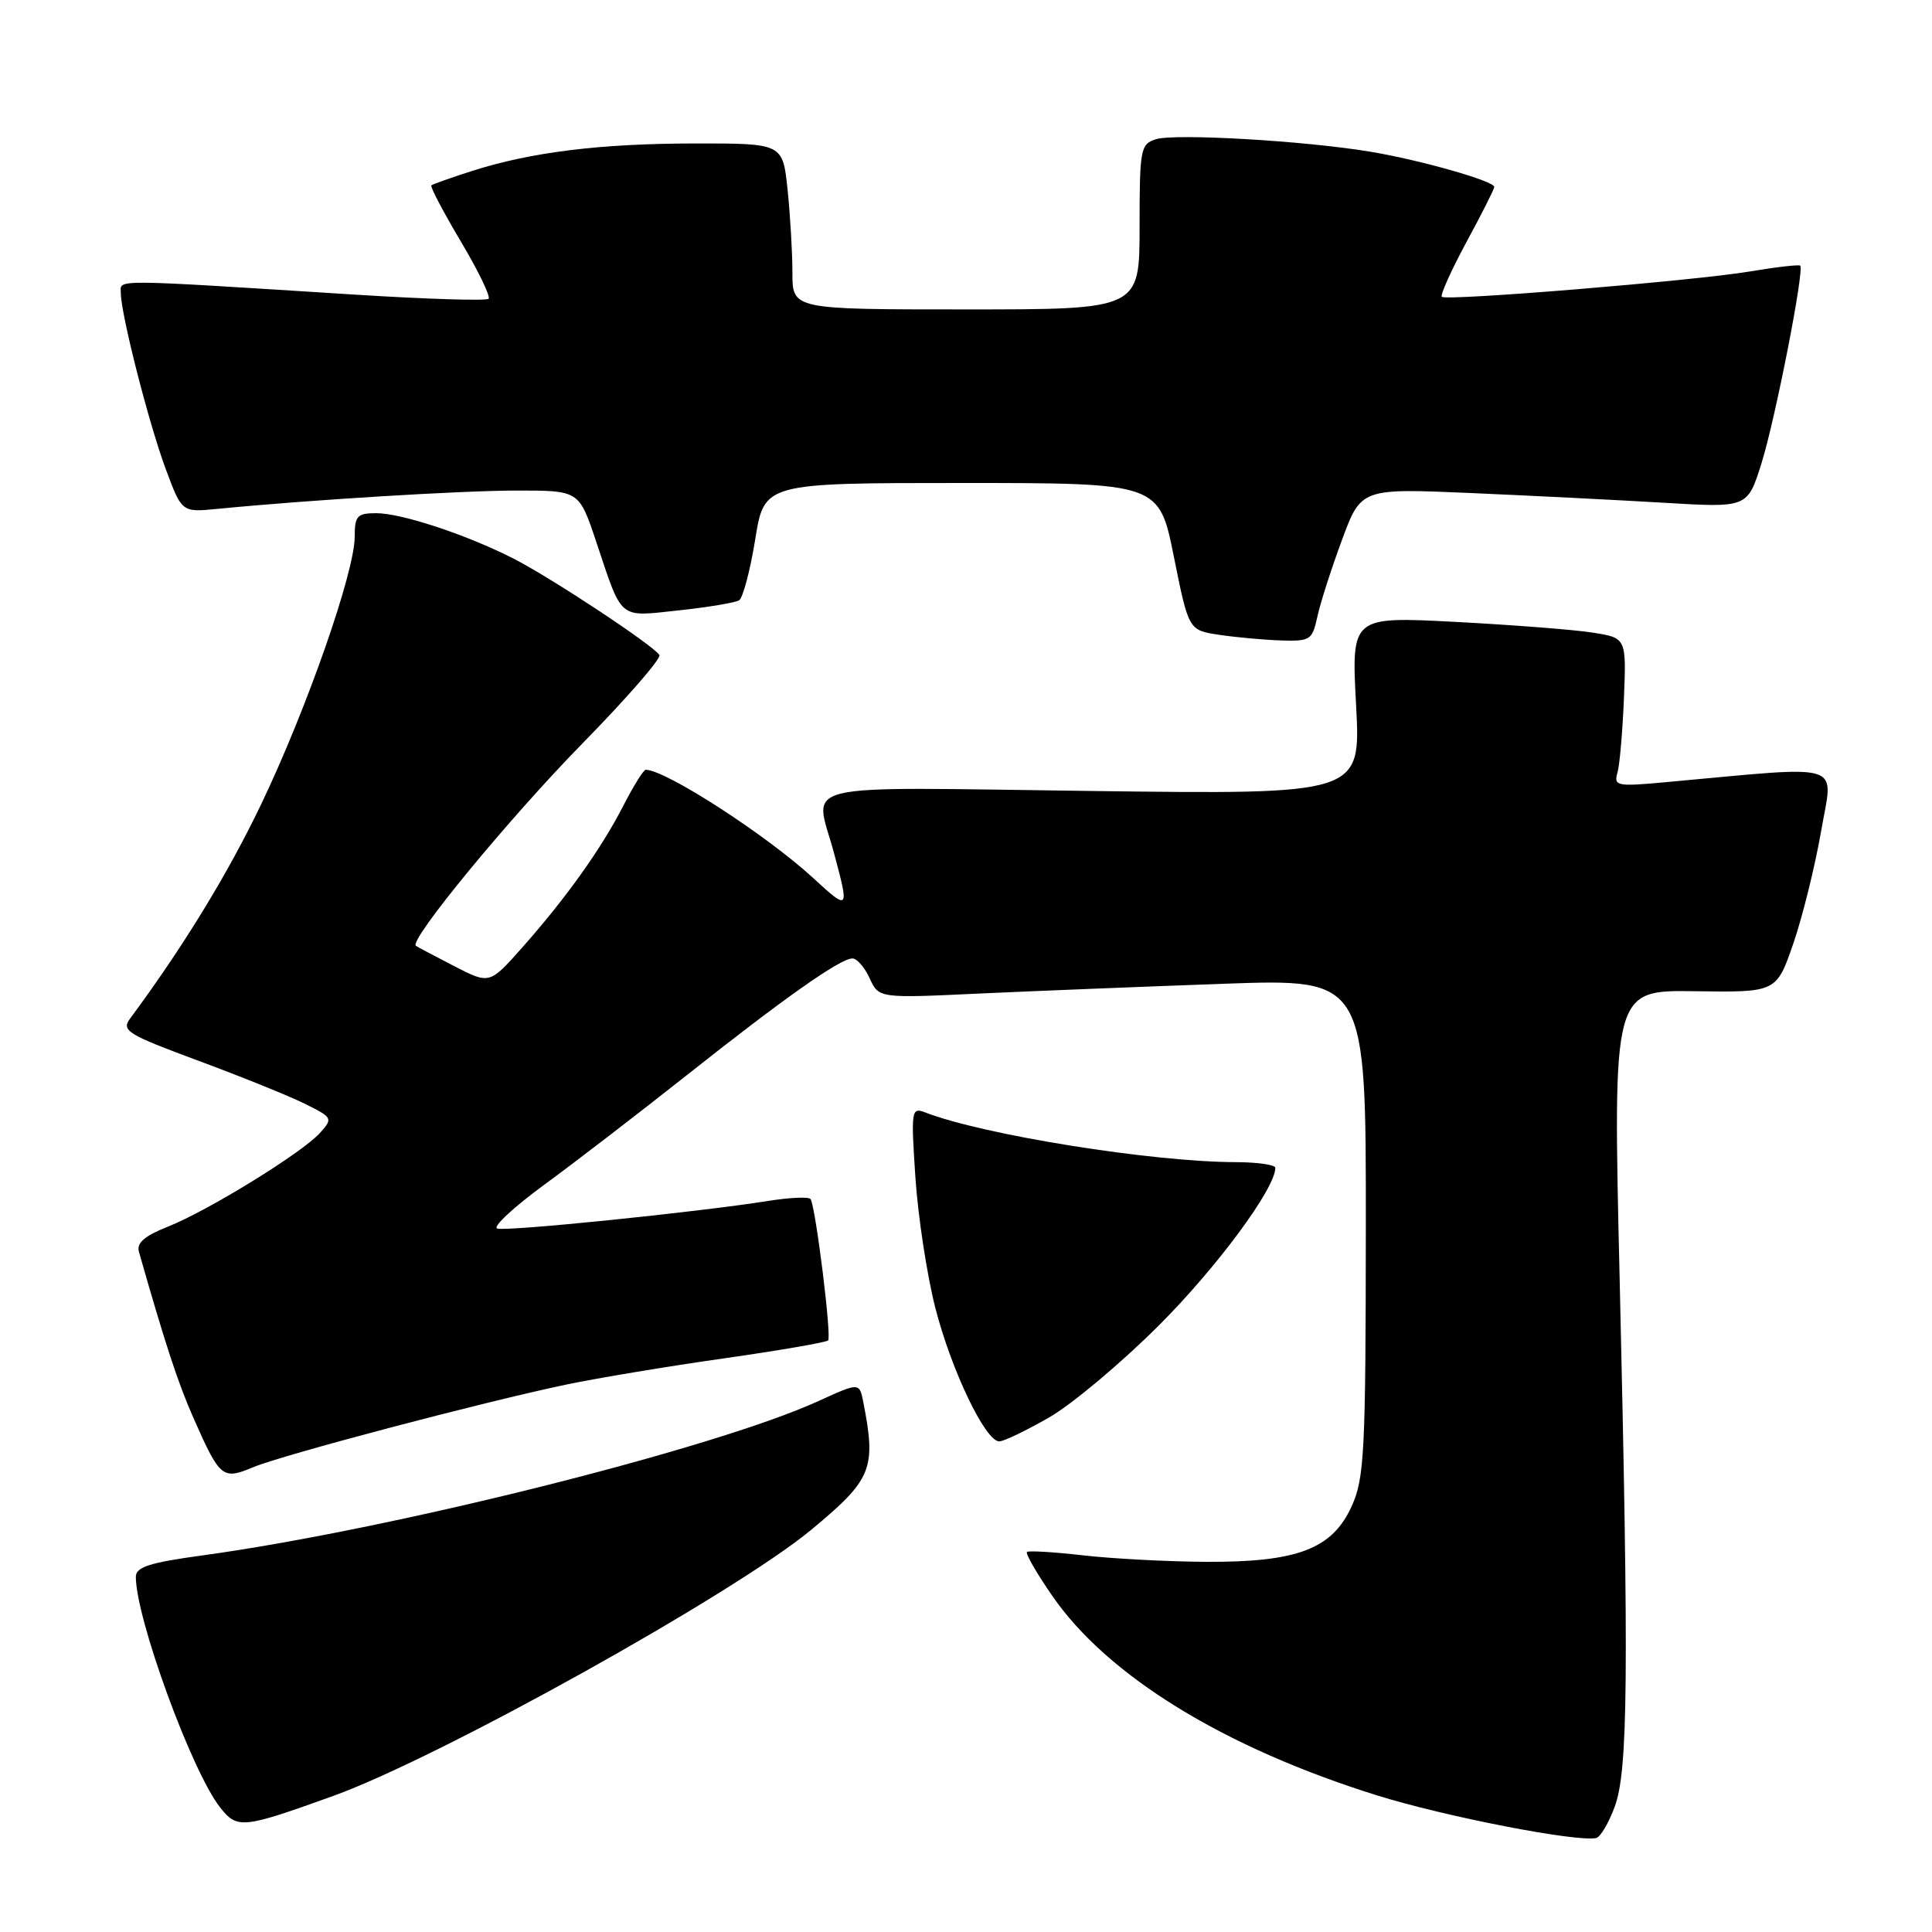 <?xml version="1.0" encoding="UTF-8" standalone="no"?>
<!DOCTYPE svg PUBLIC "-//W3C//DTD SVG 1.1//EN" "http://www.w3.org/Graphics/SVG/1.1/DTD/svg11.dtd" >
<svg xmlns="http://www.w3.org/2000/svg" xmlns:xlink="http://www.w3.org/1999/xlink" version="1.1" viewBox="0 0 256 256">
 <g >
 <path fill="currentColor"
d=" M 213.95 239.42 C 215.73 234.65 215.84 222.12 214.61 169.34 C 213.71 131.19 213.71 131.19 224.55 131.34 C 235.39 131.50 235.39 131.50 237.63 125.00 C 238.86 121.42 240.51 114.73 241.31 110.12 C 242.91 100.80 244.94 101.44 220.64 103.65 C 214.24 104.24 213.81 104.15 214.32 102.39 C 214.62 101.35 215.00 96.90 215.18 92.51 C 215.50 84.52 215.50 84.52 211.00 83.82 C 208.53 83.43 200.33 82.80 192.78 82.40 C 179.06 81.69 179.06 81.69 179.69 93.48 C 180.32 105.27 180.32 105.27 144.66 104.81 C 104.38 104.30 107.94 103.45 110.50 113.00 C 112.56 120.67 112.51 120.72 107.75 116.34 C 101.54 110.63 88.19 102.00 85.56 102.00 C 85.27 102.00 83.94 104.14 82.60 106.75 C 79.68 112.45 75.03 118.97 69.19 125.56 C 64.87 130.43 64.87 130.43 60.19 128.02 C 57.61 126.69 55.32 125.48 55.11 125.33 C 54.12 124.63 67.45 108.44 77.14 98.55 C 83.04 92.53 87.65 87.24 87.37 86.79 C 86.58 85.51 73.01 76.55 68.05 74.02 C 61.81 70.84 53.21 68.00 49.84 68.00 C 47.33 68.00 47.00 68.36 47.00 71.12 C 47.00 75.79 40.62 94.02 34.59 106.60 C 30.15 115.86 24.27 125.47 17.22 134.99 C 16.06 136.56 16.91 137.08 26.22 140.53 C 31.87 142.62 38.23 145.19 40.34 146.23 C 44.10 148.09 44.14 148.18 42.39 150.13 C 39.98 152.78 27.57 160.43 22.22 162.55 C 19.14 163.77 18.07 164.70 18.41 165.87 C 21.88 178.06 23.60 183.29 25.63 187.88 C 29.15 195.85 29.48 196.12 33.56 194.41 C 37.47 192.78 63.70 185.85 75.00 183.47 C 79.12 182.61 88.51 181.04 95.87 180.00 C 103.22 178.95 109.46 177.88 109.73 177.61 C 110.21 177.12 108.10 160.09 107.41 158.89 C 107.22 158.56 104.68 158.67 101.78 159.13 C 92.58 160.60 67.10 163.20 65.88 162.79 C 65.24 162.58 68.04 159.97 72.11 156.99 C 76.17 154.02 84.67 147.48 91.00 142.47 C 103.96 132.20 111.34 127.00 112.95 127.00 C 113.55 127.00 114.58 128.19 115.24 129.64 C 116.45 132.28 116.45 132.28 129.97 131.64 C 137.41 131.30 151.94 130.72 162.25 130.35 C 181.00 129.69 181.00 129.69 180.98 162.60 C 180.96 192.51 180.79 195.87 179.10 199.59 C 176.53 205.26 171.89 207.02 159.73 206.95 C 154.65 206.92 147.35 206.53 143.50 206.09 C 139.65 205.65 136.31 205.45 136.08 205.64 C 135.85 205.84 137.35 208.45 139.42 211.44 C 146.74 222.07 162.21 231.58 182.50 237.91 C 191.44 240.70 208.88 244.10 211.50 243.55 C 212.05 243.44 213.15 241.58 213.95 239.42 Z  M 44.13 237.98 C 58.27 232.88 97.25 211.18 107.50 202.70 C 115.55 196.03 116.12 194.63 114.40 185.83 C 113.88 183.17 113.88 183.17 108.49 185.63 C 94.75 191.92 51.82 202.68 26.75 206.11 C 19.80 207.06 18.00 207.64 18.00 208.94 C 18.00 214.44 25.40 234.70 29.15 239.47 C 31.44 242.38 32.10 242.31 44.13 237.98 Z  M 139.00 187.83 C 142.03 186.09 148.59 180.59 153.59 175.59 C 161.27 167.90 168.96 157.51 168.99 154.75 C 169.00 154.34 166.64 154.00 163.75 153.99 C 152.68 153.97 130.30 150.39 122.59 147.40 C 120.76 146.70 120.70 147.09 121.30 156.08 C 121.65 161.26 122.84 169.02 123.94 173.32 C 126.07 181.60 130.58 191.01 132.41 190.99 C 133.01 190.99 135.97 189.56 139.00 187.83 Z  M 174.55 81.75 C 174.93 79.96 176.39 75.40 177.80 71.60 C 180.34 64.70 180.34 64.70 194.92 65.33 C 202.94 65.68 214.46 66.26 220.52 66.62 C 231.55 67.28 231.55 67.28 233.39 61.44 C 235.22 55.63 239.11 35.78 238.54 35.20 C 238.37 35.04 235.37 35.38 231.87 35.97 C 224.57 37.20 191.73 39.90 191.05 39.33 C 190.81 39.12 192.27 35.86 194.30 32.10 C 196.34 28.34 198.00 25.04 198.00 24.77 C 198.00 23.99 188.08 21.17 181.50 20.09 C 172.73 18.64 155.66 17.66 153.16 18.45 C 151.12 19.10 151.00 19.75 151.00 30.07 C 151.00 41.00 151.00 41.00 128.00 41.00 C 105.00 41.00 105.00 41.00 105.00 36.15 C 105.00 33.48 104.71 28.53 104.36 25.15 C 103.72 19.00 103.72 19.00 92.11 19.01 C 79.54 19.02 70.36 20.15 62.50 22.67 C 59.75 23.55 57.35 24.40 57.16 24.56 C 56.97 24.72 58.72 28.05 61.04 31.96 C 63.37 35.87 65.03 39.30 64.74 39.59 C 64.45 39.88 56.63 39.64 47.36 39.06 C 14.15 36.96 16.00 36.98 16.01 38.83 C 16.02 41.65 19.75 56.25 21.99 62.23 C 24.10 67.89 24.10 67.89 28.80 67.43 C 40.93 66.24 61.19 65.00 68.56 65.00 C 76.73 65.00 76.73 65.00 78.99 71.75 C 82.52 82.29 81.85 81.74 89.93 80.88 C 93.82 80.46 97.41 79.86 97.93 79.55 C 98.44 79.23 99.40 75.60 100.07 71.48 C 101.27 64.00 101.27 64.00 127.43 64.00 C 153.58 64.00 153.58 64.00 155.54 73.75 C 157.50 83.50 157.50 83.50 161.50 84.11 C 163.70 84.44 167.38 84.78 169.67 84.86 C 173.61 84.99 173.88 84.82 174.55 81.75 Z "/>
</g>
</svg>